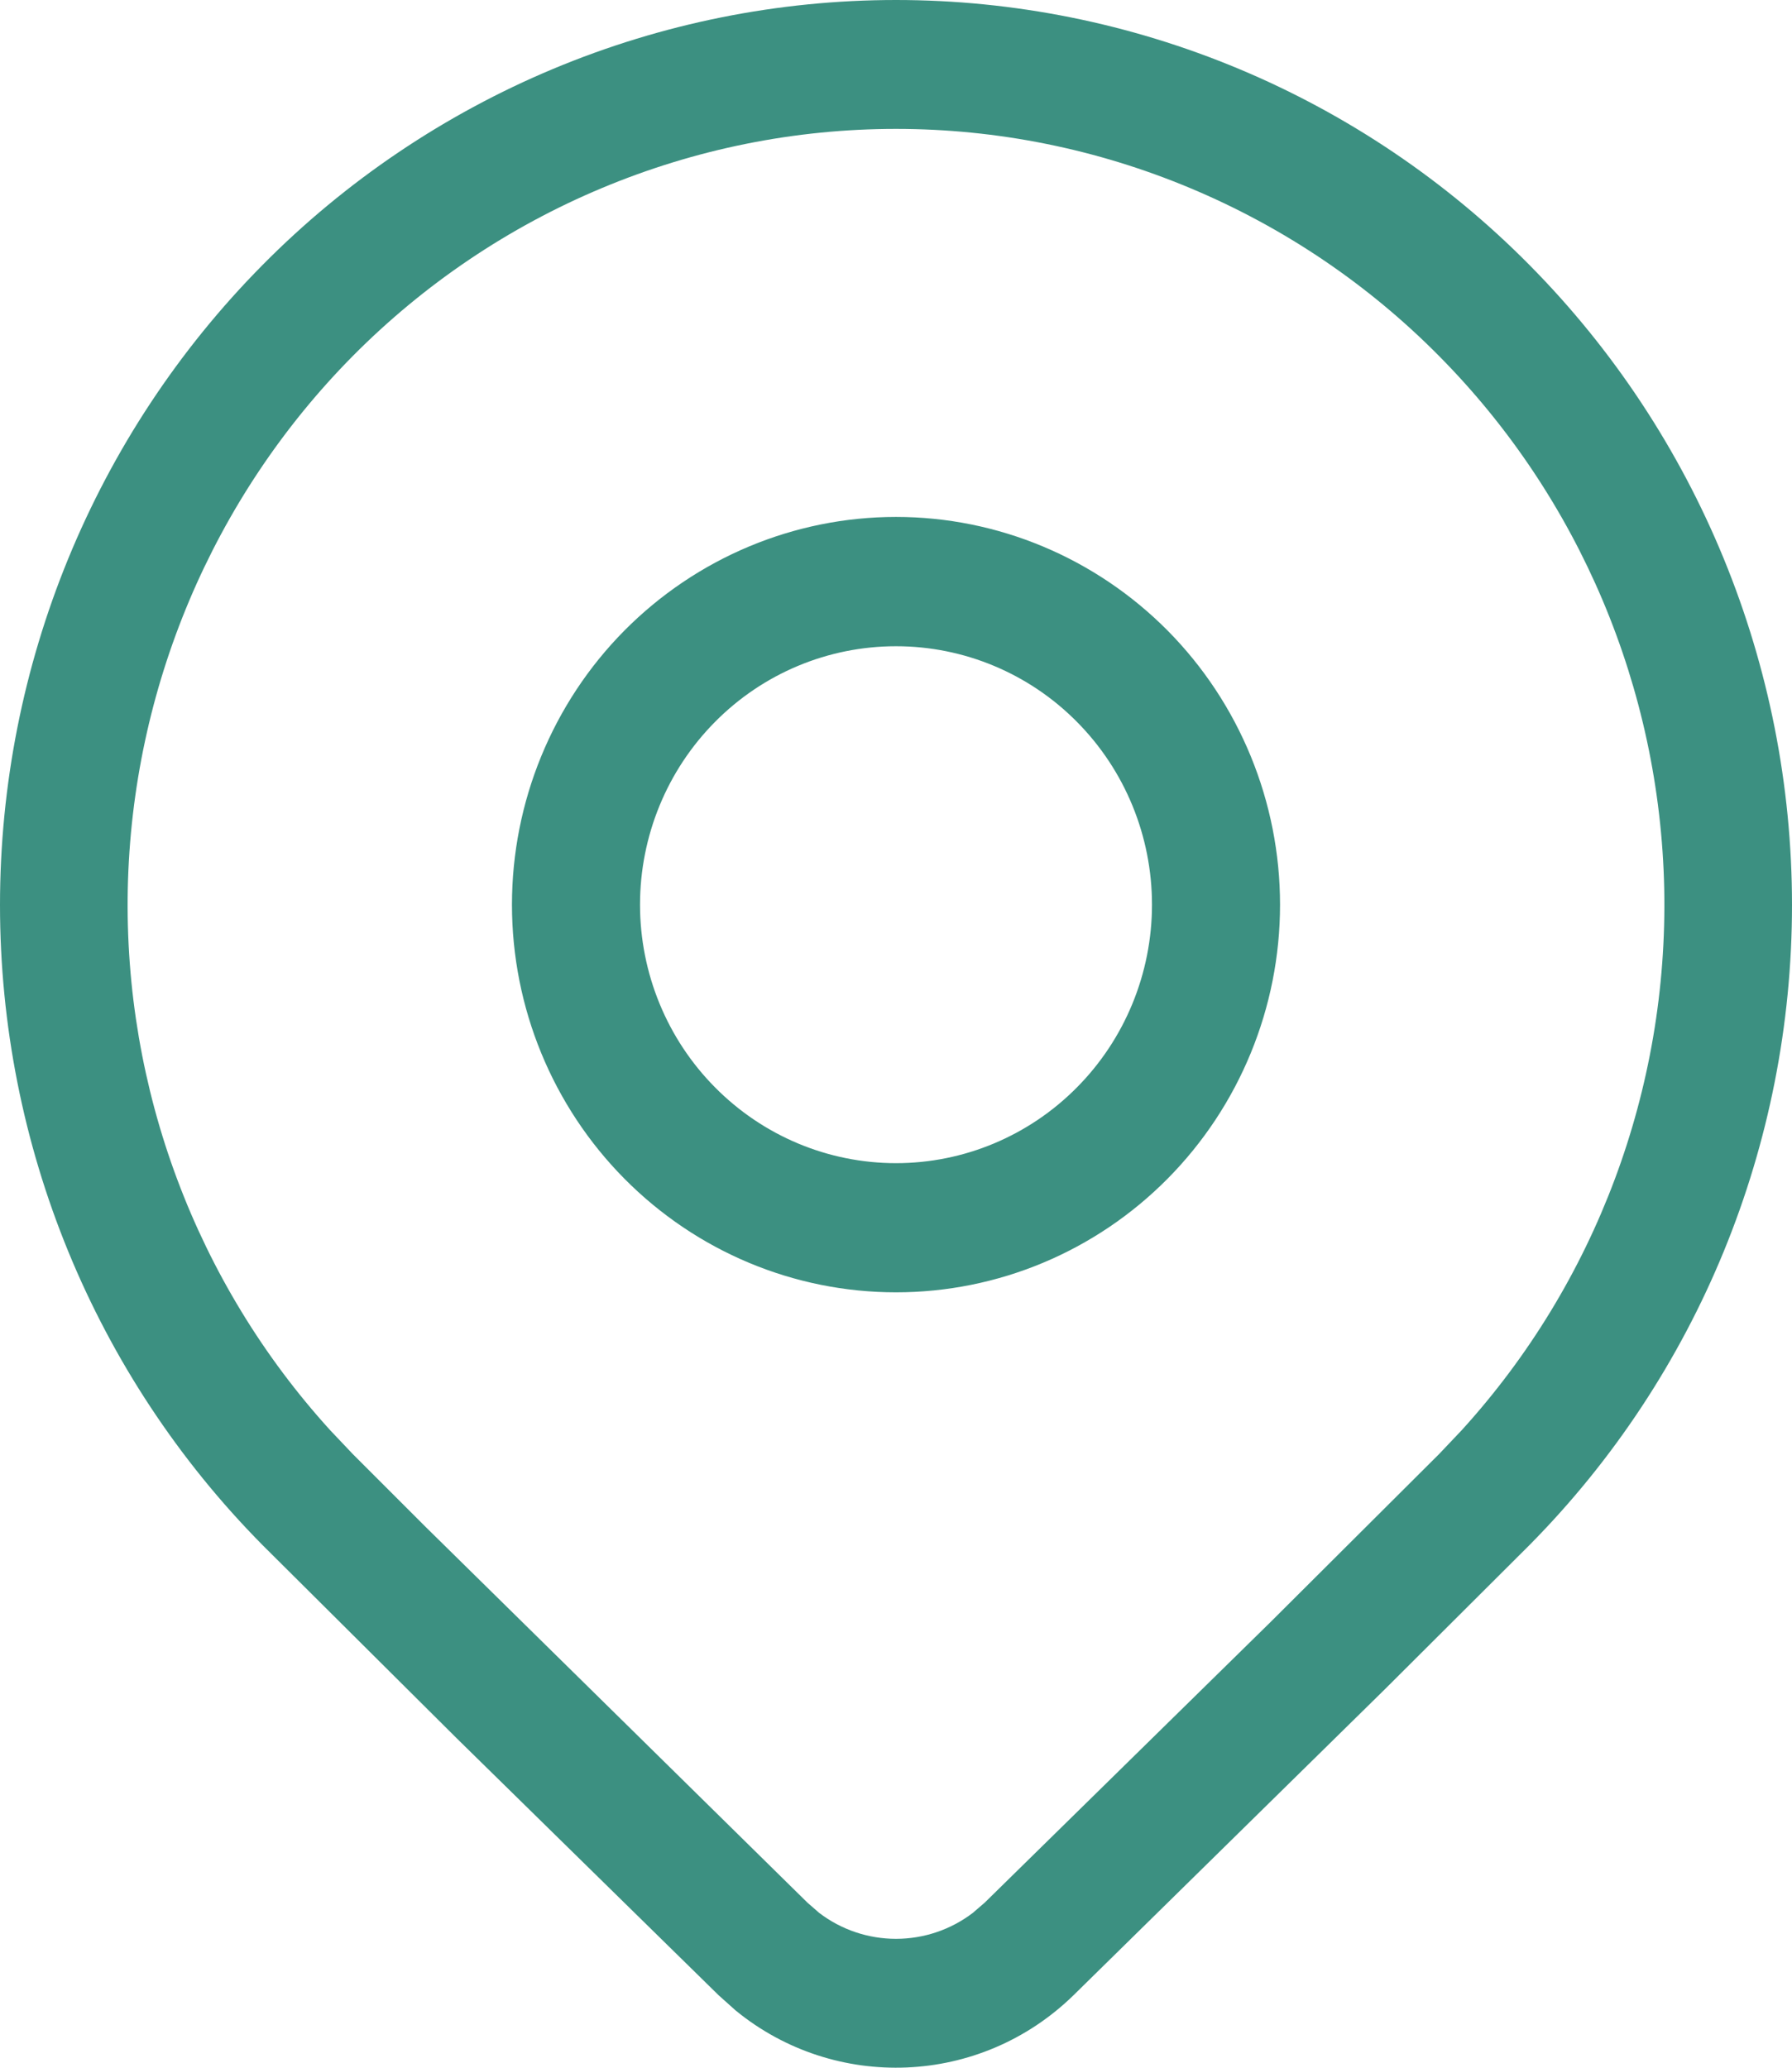 <svg width="13" height="15" viewBox="0 0 13 15" fill="none" xmlns="http://www.w3.org/2000/svg">
<path d="M9.286 6.563C9.286 7.309 8.992 8.024 8.47 8.551C7.947 9.079 7.239 9.375 6.5 9.375C5.761 9.375 5.053 9.079 4.53 8.551C4.008 8.024 3.714 7.309 3.714 6.563C3.714 5.817 4.008 5.101 4.53 4.574C5.053 4.047 5.761 3.75 6.5 3.75C7.239 3.75 7.947 4.047 8.47 4.574C8.992 5.101 9.286 5.817 9.286 6.563ZM8.357 6.563C8.357 6.065 8.161 5.588 7.813 5.237C7.465 4.885 6.993 4.688 6.5 4.688C6.007 4.688 5.535 4.885 5.187 5.237C4.839 5.588 4.643 6.065 4.643 6.563C4.643 7.06 4.839 7.537 5.187 7.888C5.535 8.24 6.007 8.438 6.5 8.438C6.993 8.438 7.465 8.24 7.813 7.888C8.161 7.537 8.357 7.06 8.357 6.563ZM11.096 11.208C12.315 9.976 13 8.307 13 6.565C13 4.824 12.315 3.155 11.096 1.923C10.493 1.313 9.776 0.83 8.988 0.5C8.199 0.17 7.354 0 6.5 0C5.646 0 4.801 0.17 4.012 0.5C3.224 0.83 2.507 1.313 1.904 1.923C0.685 3.155 0 4.824 0 6.565C0 8.307 0.685 9.976 1.904 11.208L3.316 12.613L5.213 14.474L5.337 14.585C6.056 15.173 7.11 15.136 7.788 14.474L10.049 12.252L11.096 11.208ZM2.558 2.584C3.076 2.061 3.69 1.647 4.367 1.364C5.043 1.081 5.768 0.935 6.5 0.935C7.232 0.935 7.957 1.081 8.633 1.364C9.31 1.647 9.924 2.061 10.441 2.584C11.458 3.611 12.042 4.995 12.073 6.446C12.103 7.898 11.577 9.305 10.605 10.374L10.441 10.547L9.215 11.769L7.144 13.802L7.057 13.877C6.897 13.999 6.701 14.065 6.5 14.065C6.299 14.065 6.103 13.999 5.943 13.877L5.857 13.802L3.09 11.079L2.558 10.547L2.395 10.375C1.423 9.306 0.897 7.899 0.927 6.447C0.958 4.996 1.542 3.611 2.558 2.584Z" fill="#3C9081"/>
</svg>
